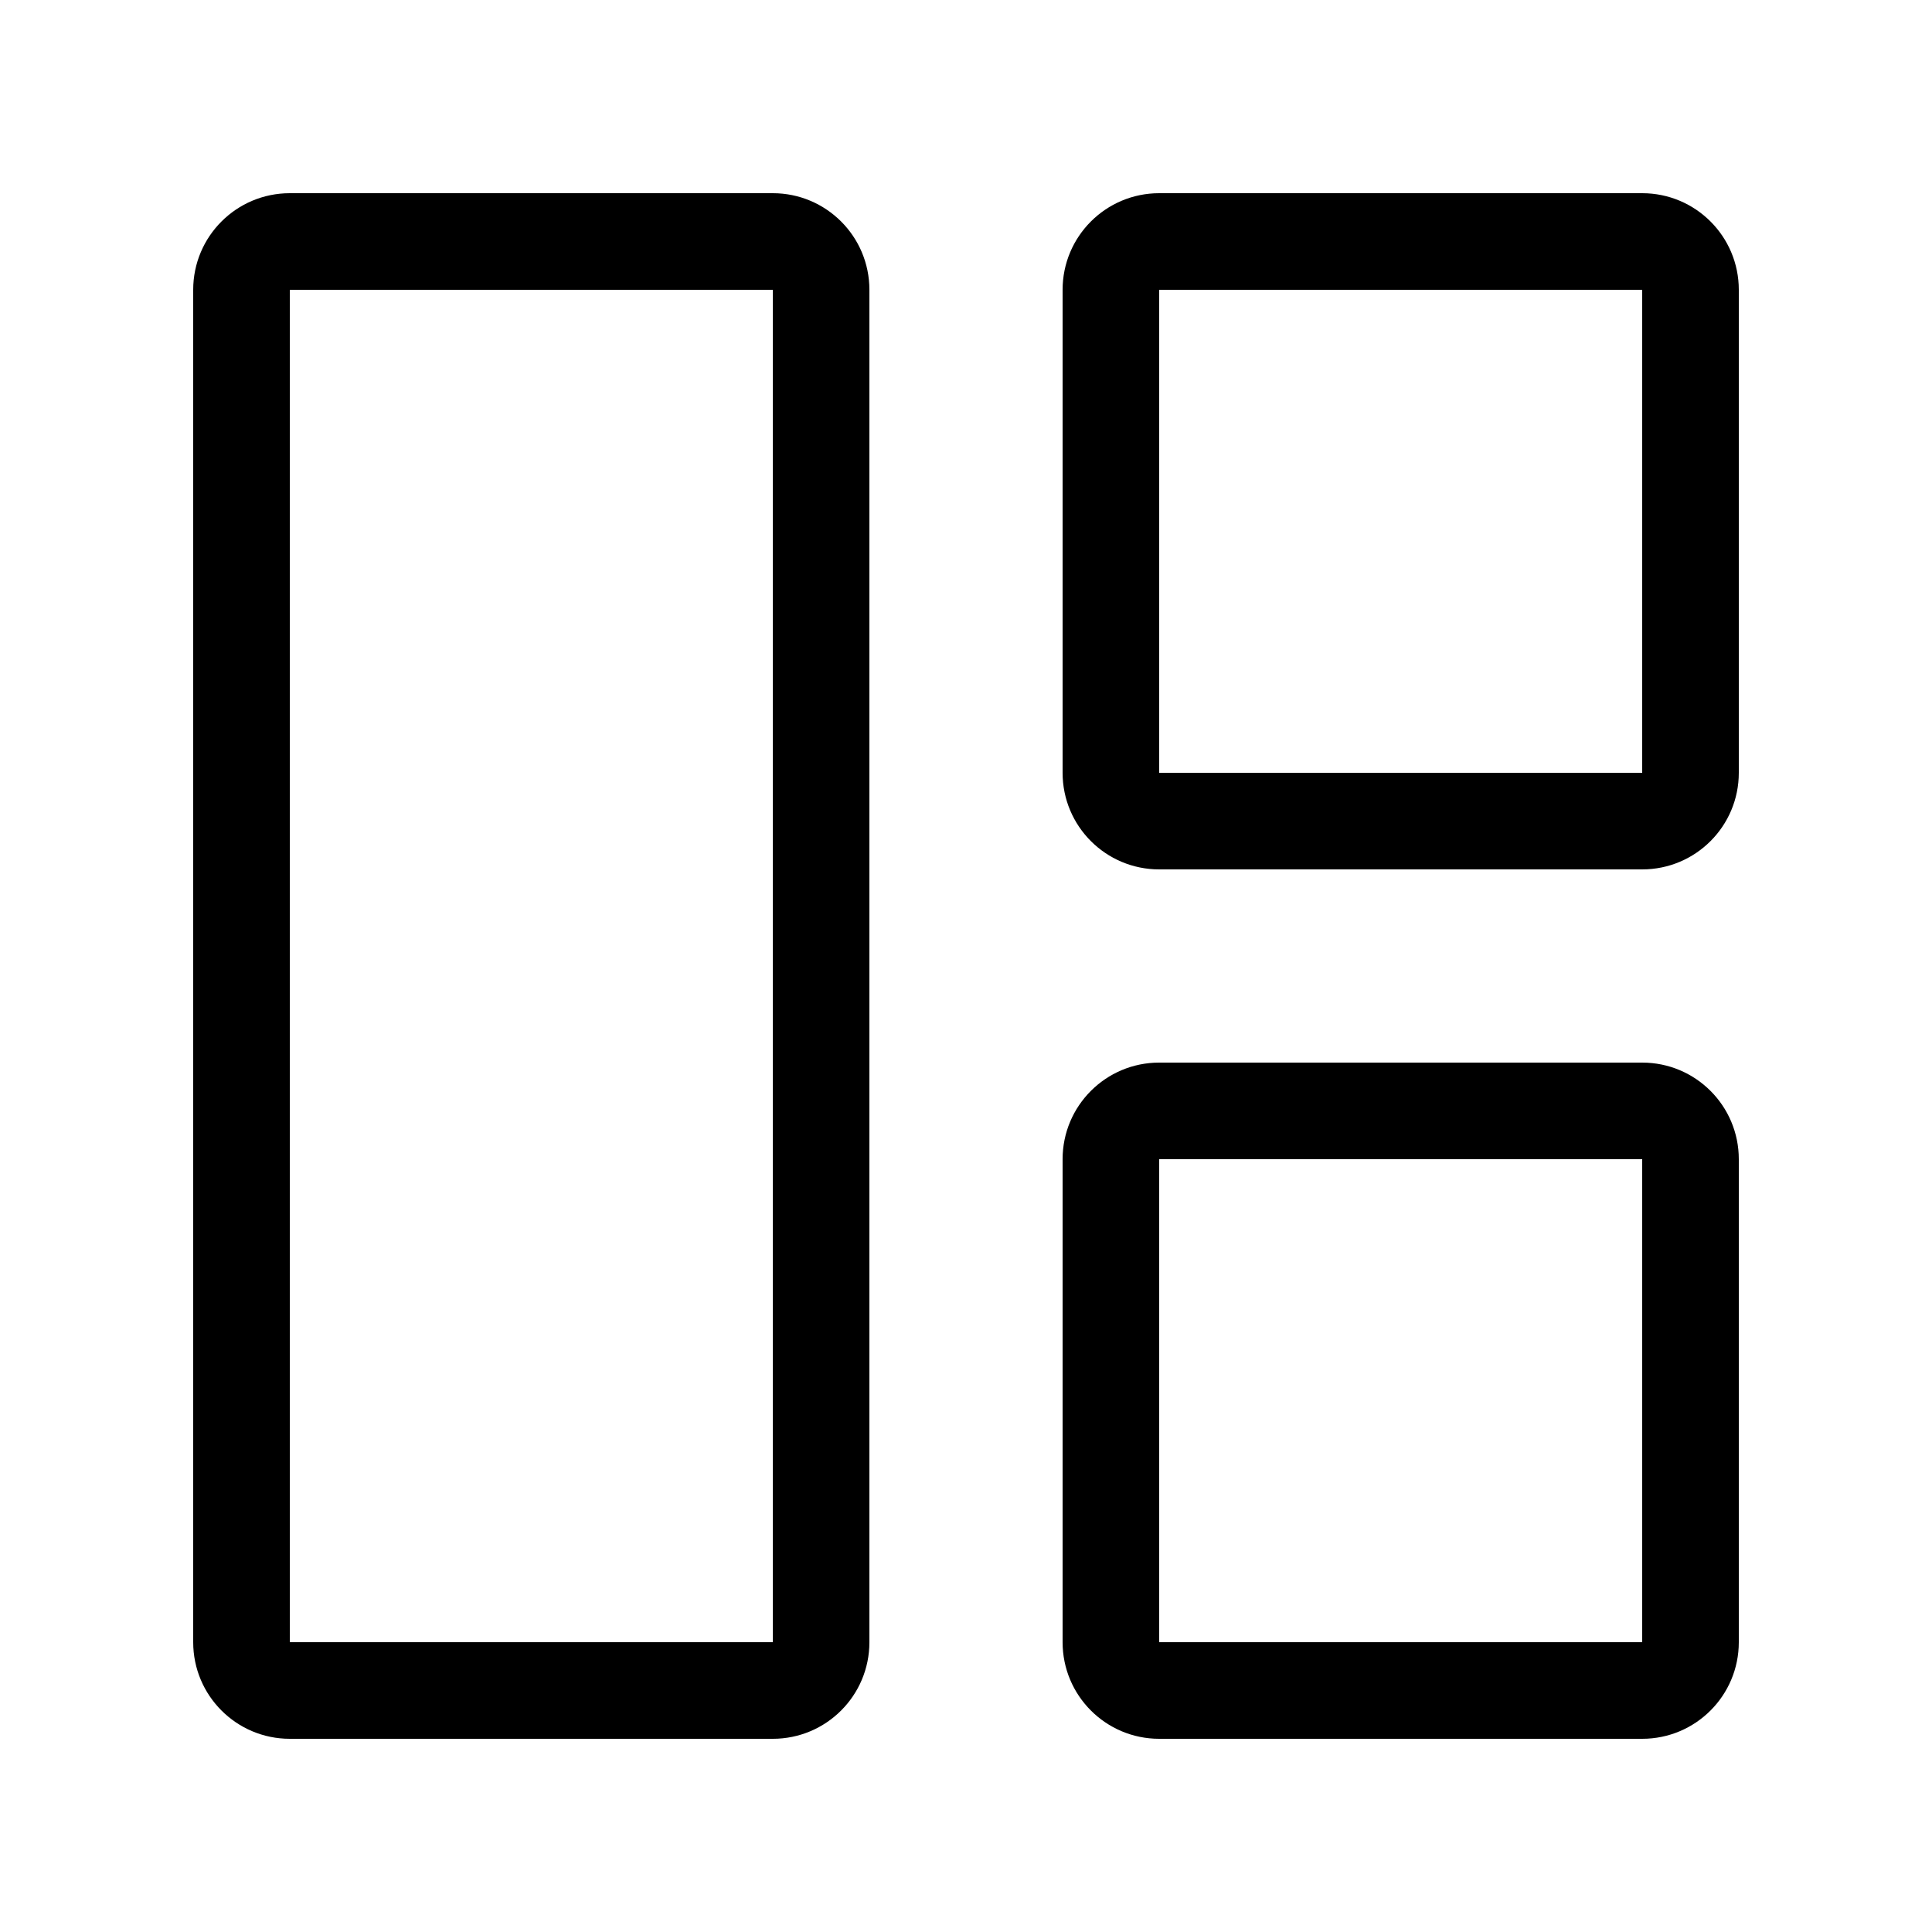 <svg width="16" height="16" viewBox="0 0 16 16" fill="none" xmlns="http://www.w3.org/2000/svg">
<path d="M6.4 2.4H2.4L2.4 13.6H6.4V2.4ZM13.6 2.4H9.6V6.4H13.6V2.4ZM13.6 9.6V13.6H9.6V9.6H13.6ZM1.6 2.4C1.6 1.958 1.958 1.6 2.4 1.6H6.4C6.842 1.6 7.2 1.958 7.2 2.4V13.6C7.2 14.042 6.842 14.4 6.4 14.4H2.4C1.958 14.4 1.6 14.042 1.6 13.6V2.4ZM8.8 2.4C8.8 1.958 9.158 1.6 9.6 1.6H13.6C14.042 1.6 14.4 1.958 14.4 2.4V6.4C14.4 6.842 14.042 7.2 13.6 7.2H9.6C9.158 7.2 8.8 6.842 8.8 6.4V2.4ZM9.6 8.8C9.158 8.8 8.8 9.158 8.8 9.6V13.6C8.8 14.042 9.158 14.4 9.6 14.4H13.6C14.042 14.4 14.4 14.042 14.4 13.6V9.6C14.4 9.158 14.042 8.8 13.6 8.8H9.6Z" fill="current"/>
</svg>
